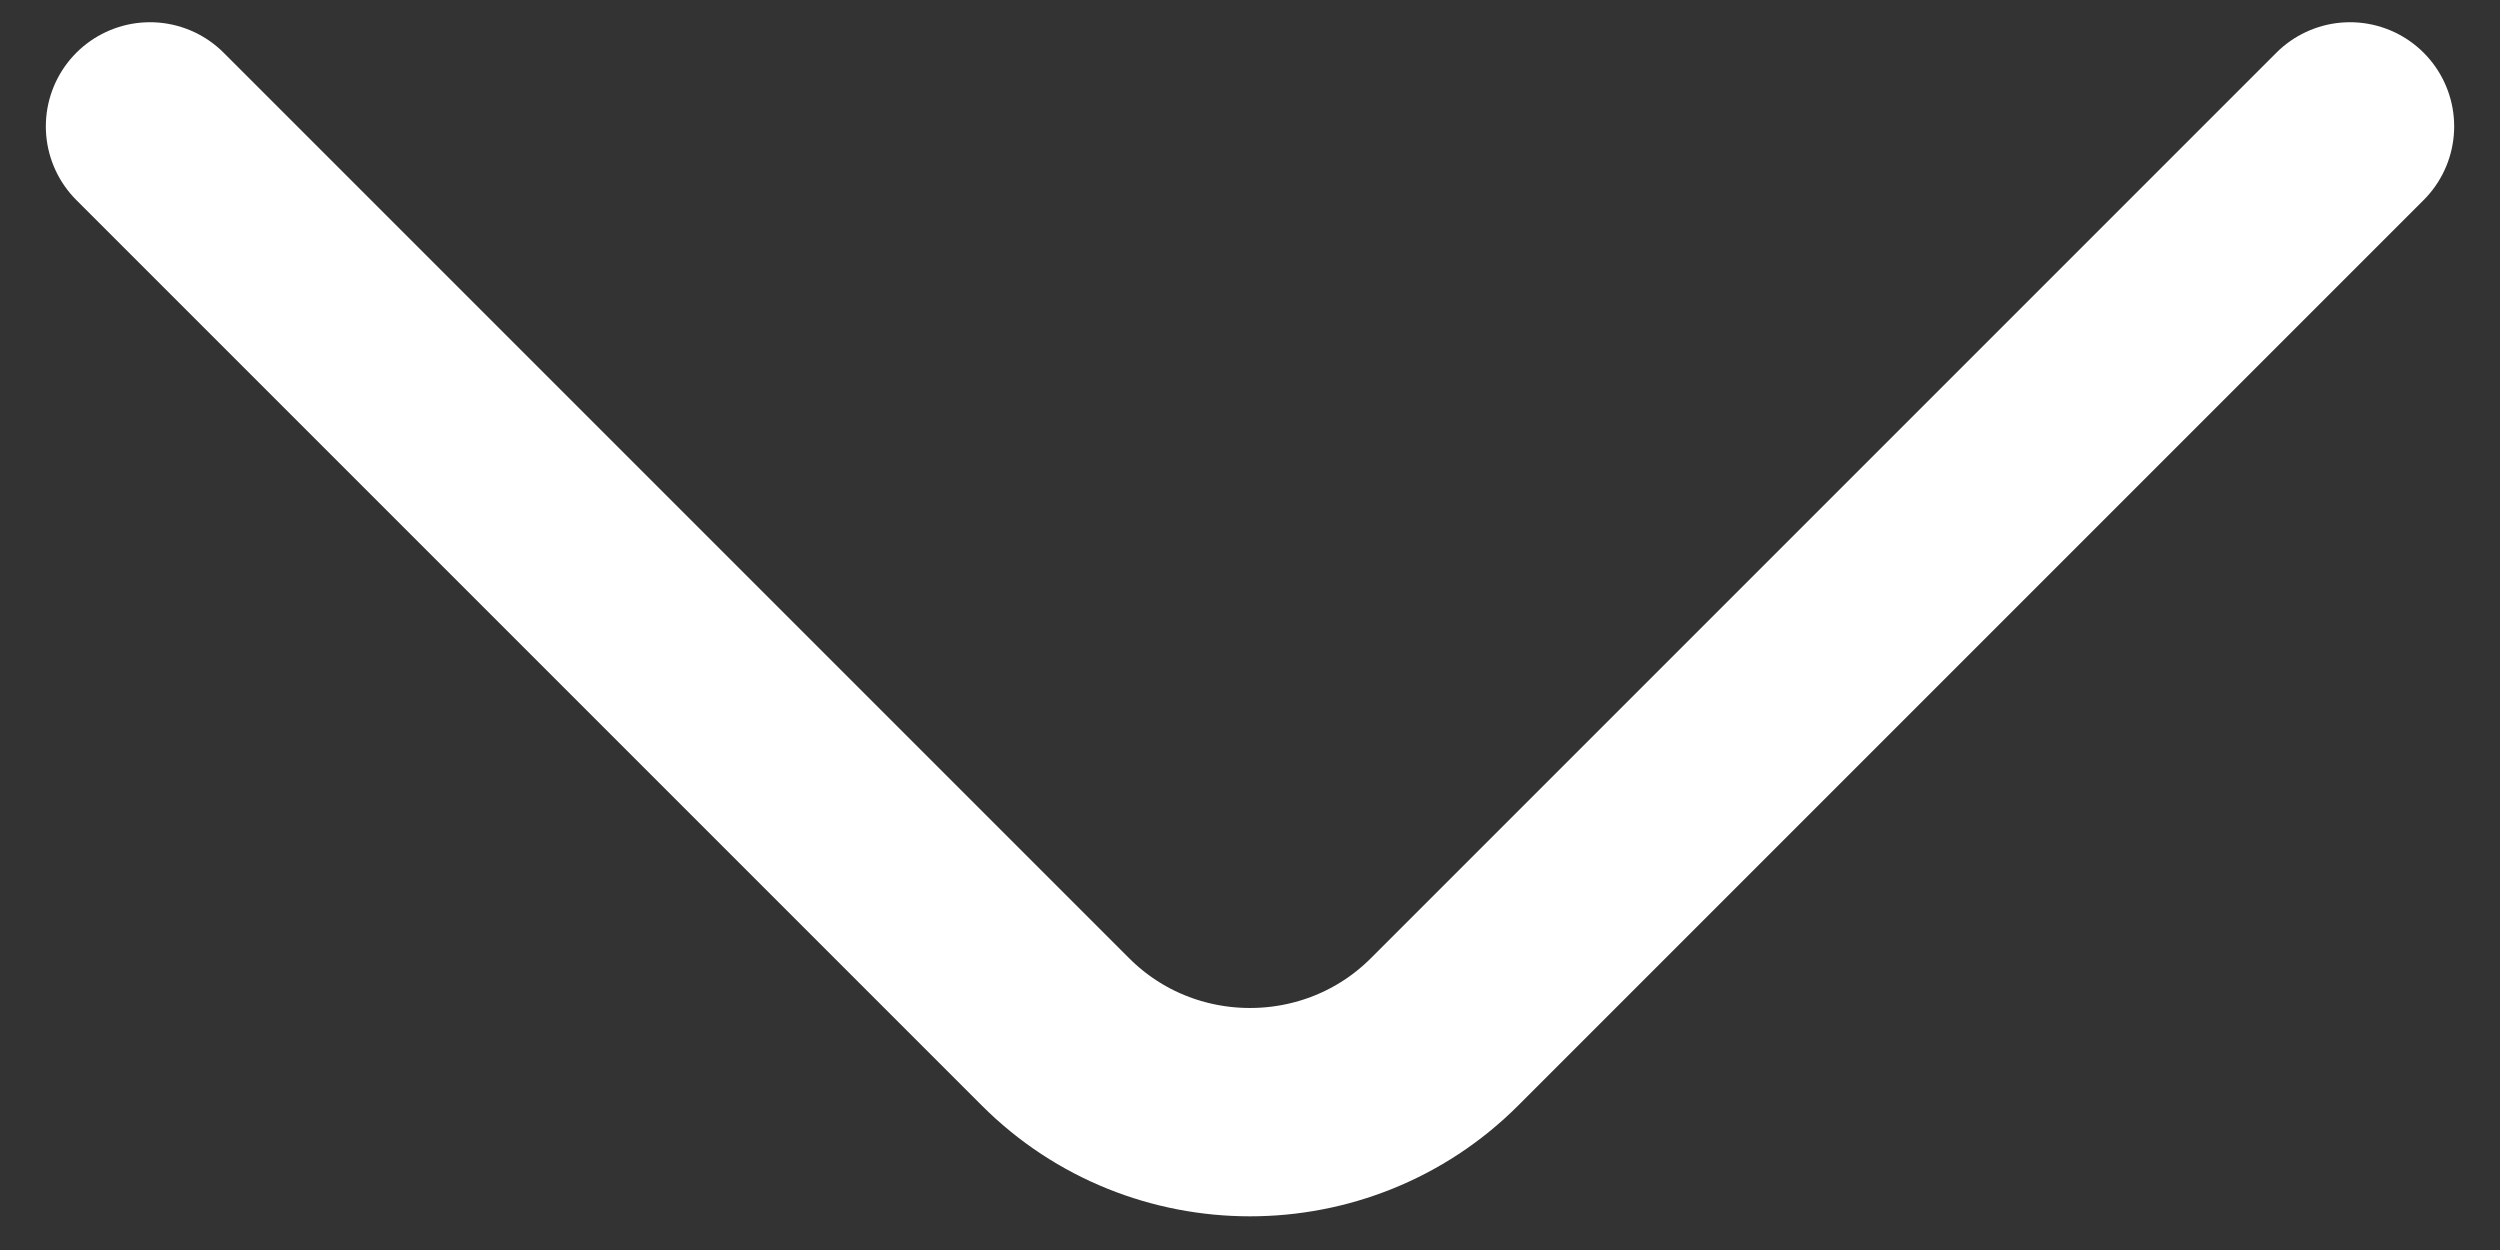<svg width="18" height="9" viewBox="0 0 18 9" fill="none" xmlns="http://www.w3.org/2000/svg">
<rect x="0" y="0" width="18" height="9" fill="#333333" stroke="none"/>
<path d="M1.08 0.91L7.6 7.43C8.37 8.2 9.63 8.2 10.4 7.43L16.92 0.91" stroke="white" stroke-width="1.5" stroke-miterlimit="10" stroke-linecap="round" stroke-linejoin="round"/>
</svg>
